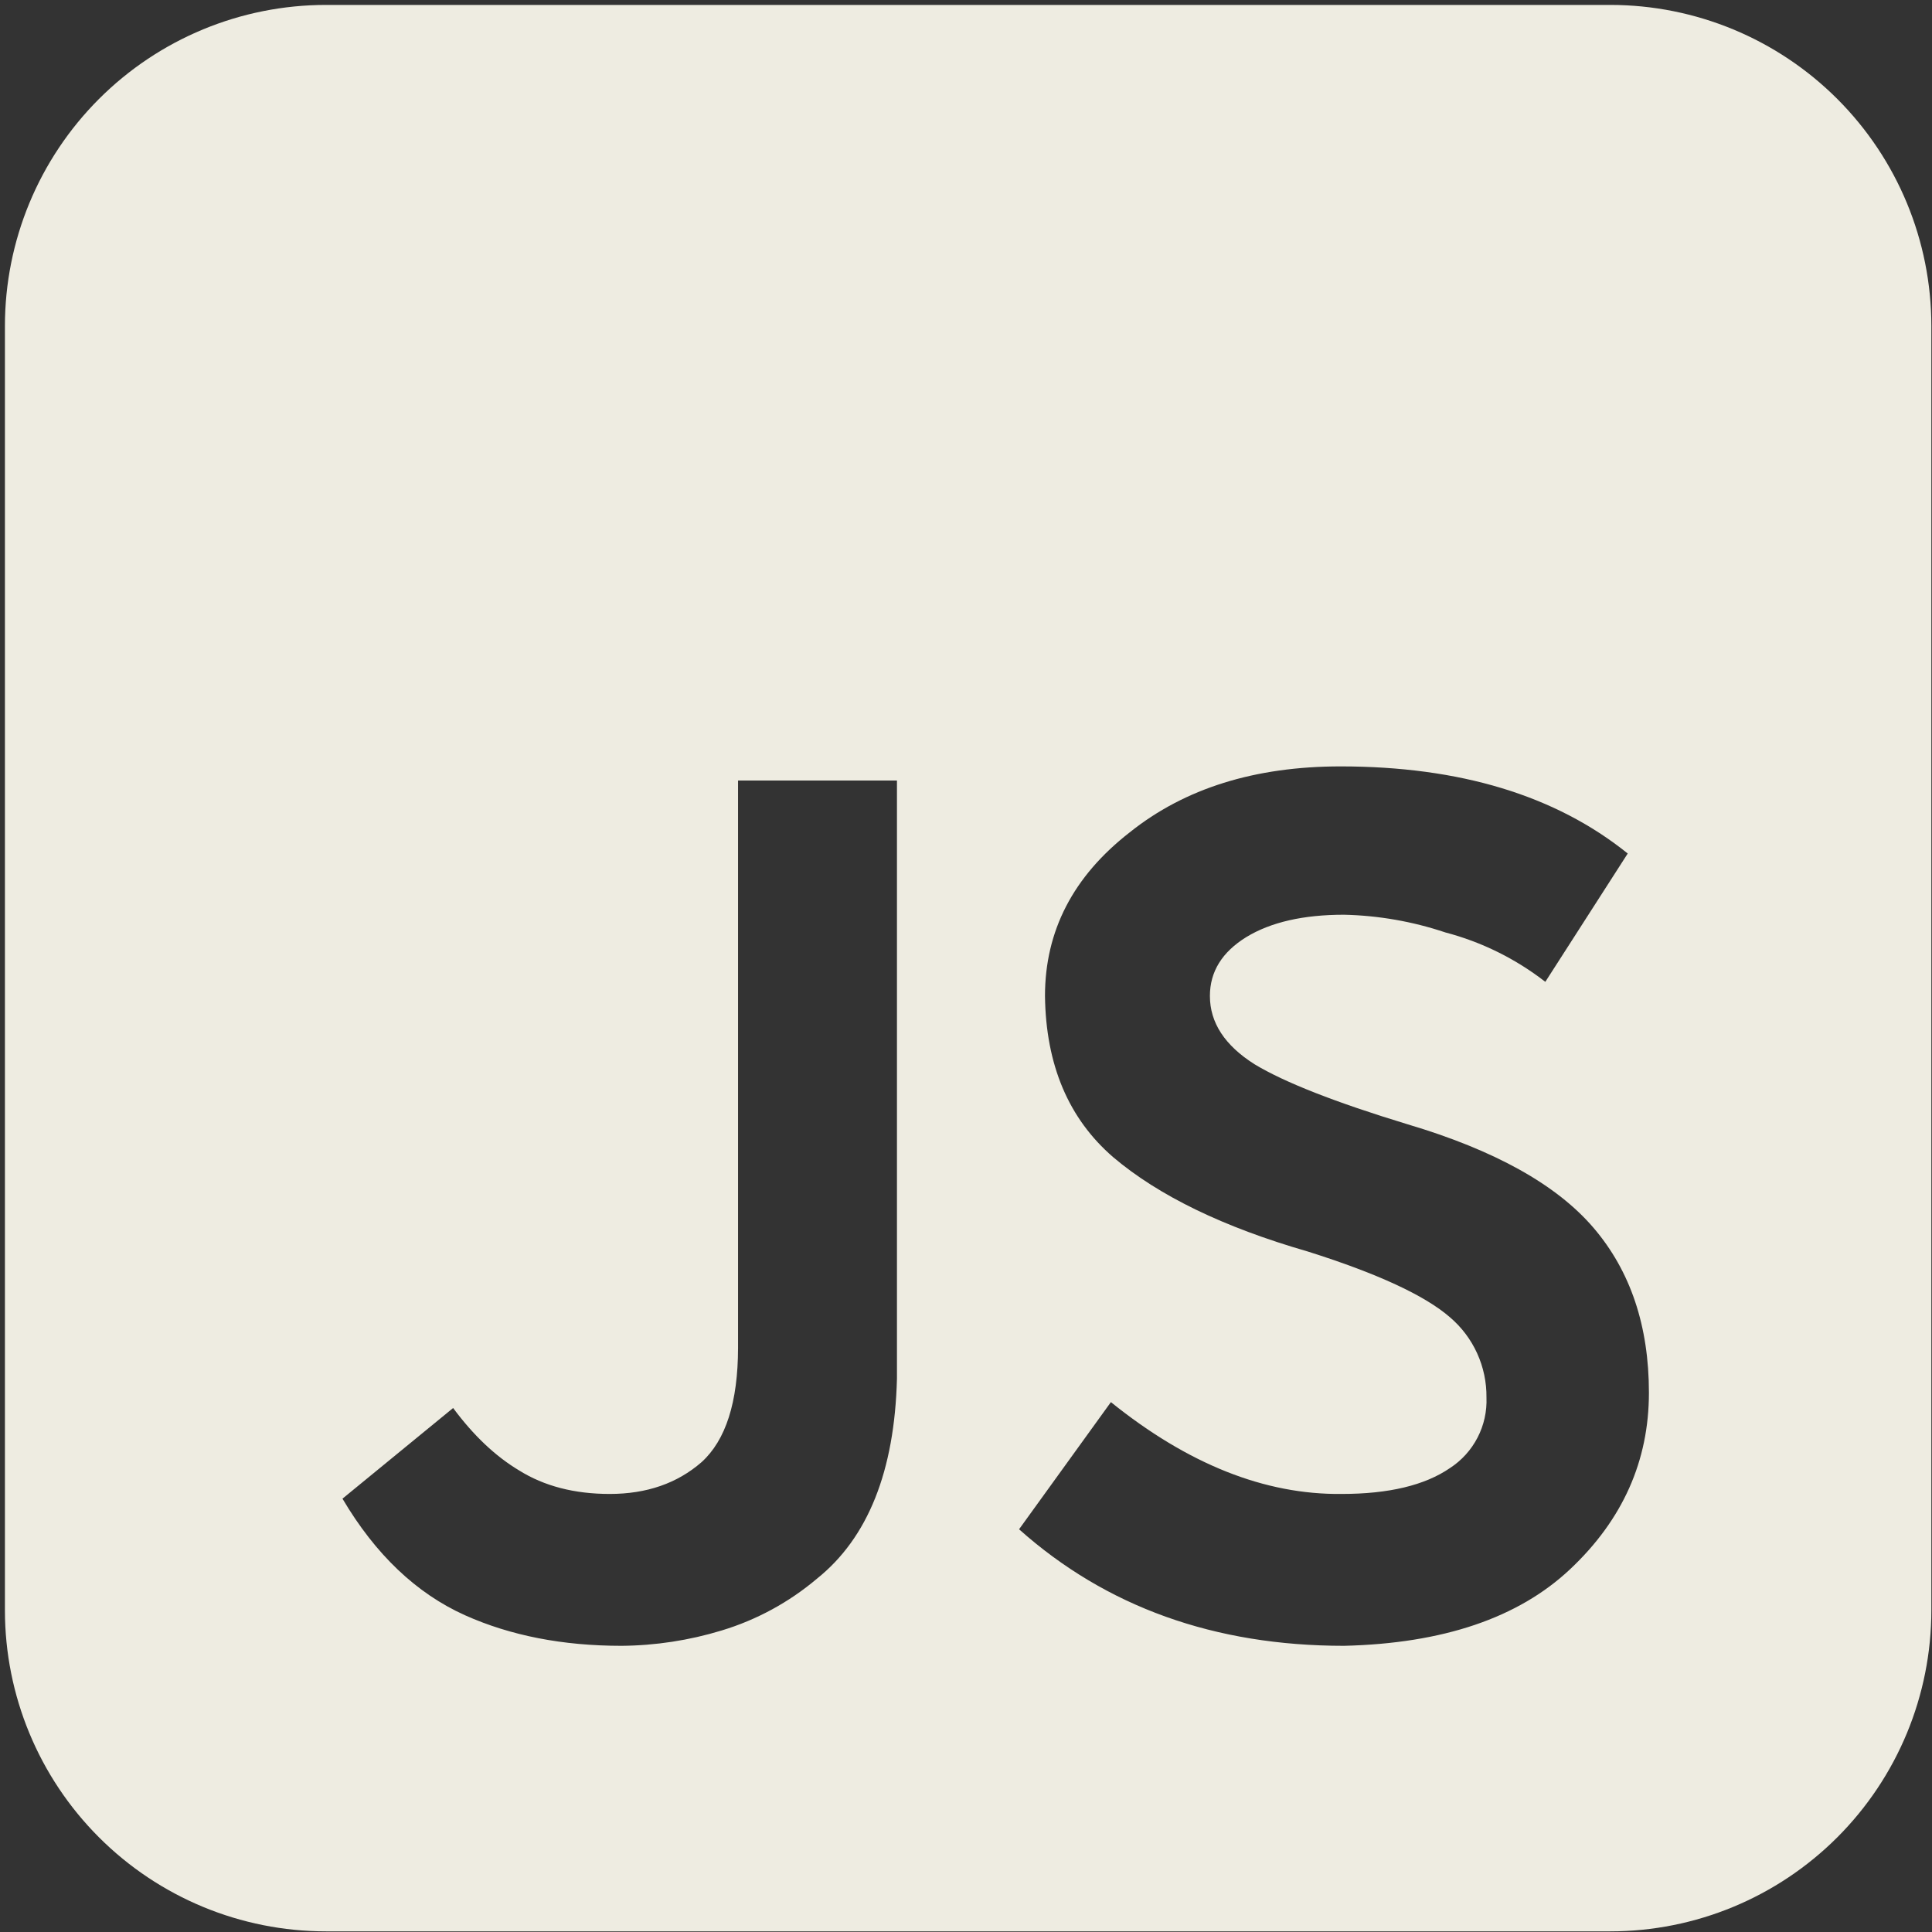<svg width="102" height="102" viewBox="0 0 102 102" fill="none" xmlns="http://www.w3.org/2000/svg">
<rect x="0" y="0" width="102" height="102" fill="#333333" stroke="none"/>
<path d="M17.211 0.26C12.715 0.26 8.403 2.046 5.225 5.225C2.046 8.404 0.26 12.715 0.26 17.211L0.26 85.015C0.26 89.511 2.046 93.822 5.225 97.001C8.403 100.18 12.715 101.966 17.211 101.966H85.015C89.511 101.966 93.822 100.18 97.001 97.001C100.18 93.822 101.966 89.511 101.966 85.015V17.211C101.966 12.715 100.18 8.404 97.001 5.225C93.822 2.046 89.511 0.26 85.015 0.26L17.211 0.26ZM58.65 74.025C62.719 77.302 66.779 78.918 70.833 78.873C73.319 78.873 75.225 78.417 76.551 77.506C77.168 77.105 77.67 76.55 78.008 75.896C78.346 75.243 78.508 74.512 78.478 73.776C78.486 72.974 78.319 72.18 77.987 71.45C77.655 70.719 77.166 70.071 76.556 69.55C75.23 68.394 72.722 67.233 69.03 66.069C64.597 64.789 61.178 63.131 58.775 61.097C56.417 59.063 55.215 56.225 55.17 52.582C55.17 49.143 56.661 46.263 59.645 43.943C62.545 41.622 66.256 40.462 70.776 40.462C77.074 40.462 82.128 41.995 85.936 45.061L81.585 51.836C80.019 50.618 78.221 49.73 76.302 49.226C74.577 48.648 72.775 48.334 70.957 48.293C68.81 48.293 67.09 48.687 65.798 49.474C64.517 50.265 63.877 51.301 63.877 52.582C63.877 53.991 64.662 55.193 66.233 56.187C67.815 57.144 70.509 58.2 74.313 59.357C78.913 60.724 82.186 62.547 84.133 64.826C86.081 67.105 87.055 70.006 87.055 73.528C87.055 77.133 85.667 80.24 82.89 82.851C80.156 85.42 76.178 86.767 70.957 86.891C64.12 86.891 58.402 84.84 53.802 80.738L58.65 74.025ZM27.404 77.63C28.73 78.459 30.325 78.873 32.19 78.873C34.137 78.873 35.753 78.314 37.038 77.195C38.319 76.035 38.961 74.025 38.965 71.166L38.965 41.208H47.355L47.355 72.782C47.231 77.671 45.822 81.194 43.129 83.348C41.655 84.594 39.942 85.525 38.094 86.083C36.381 86.605 34.602 86.877 32.811 86.891C29.704 86.891 26.948 86.352 24.545 85.275C21.976 84.118 19.821 82.067 18.081 79.122L23.923 74.336C24.997 75.786 26.157 76.884 27.404 77.63Z" fill="#EEECE1"/>
</svg>
